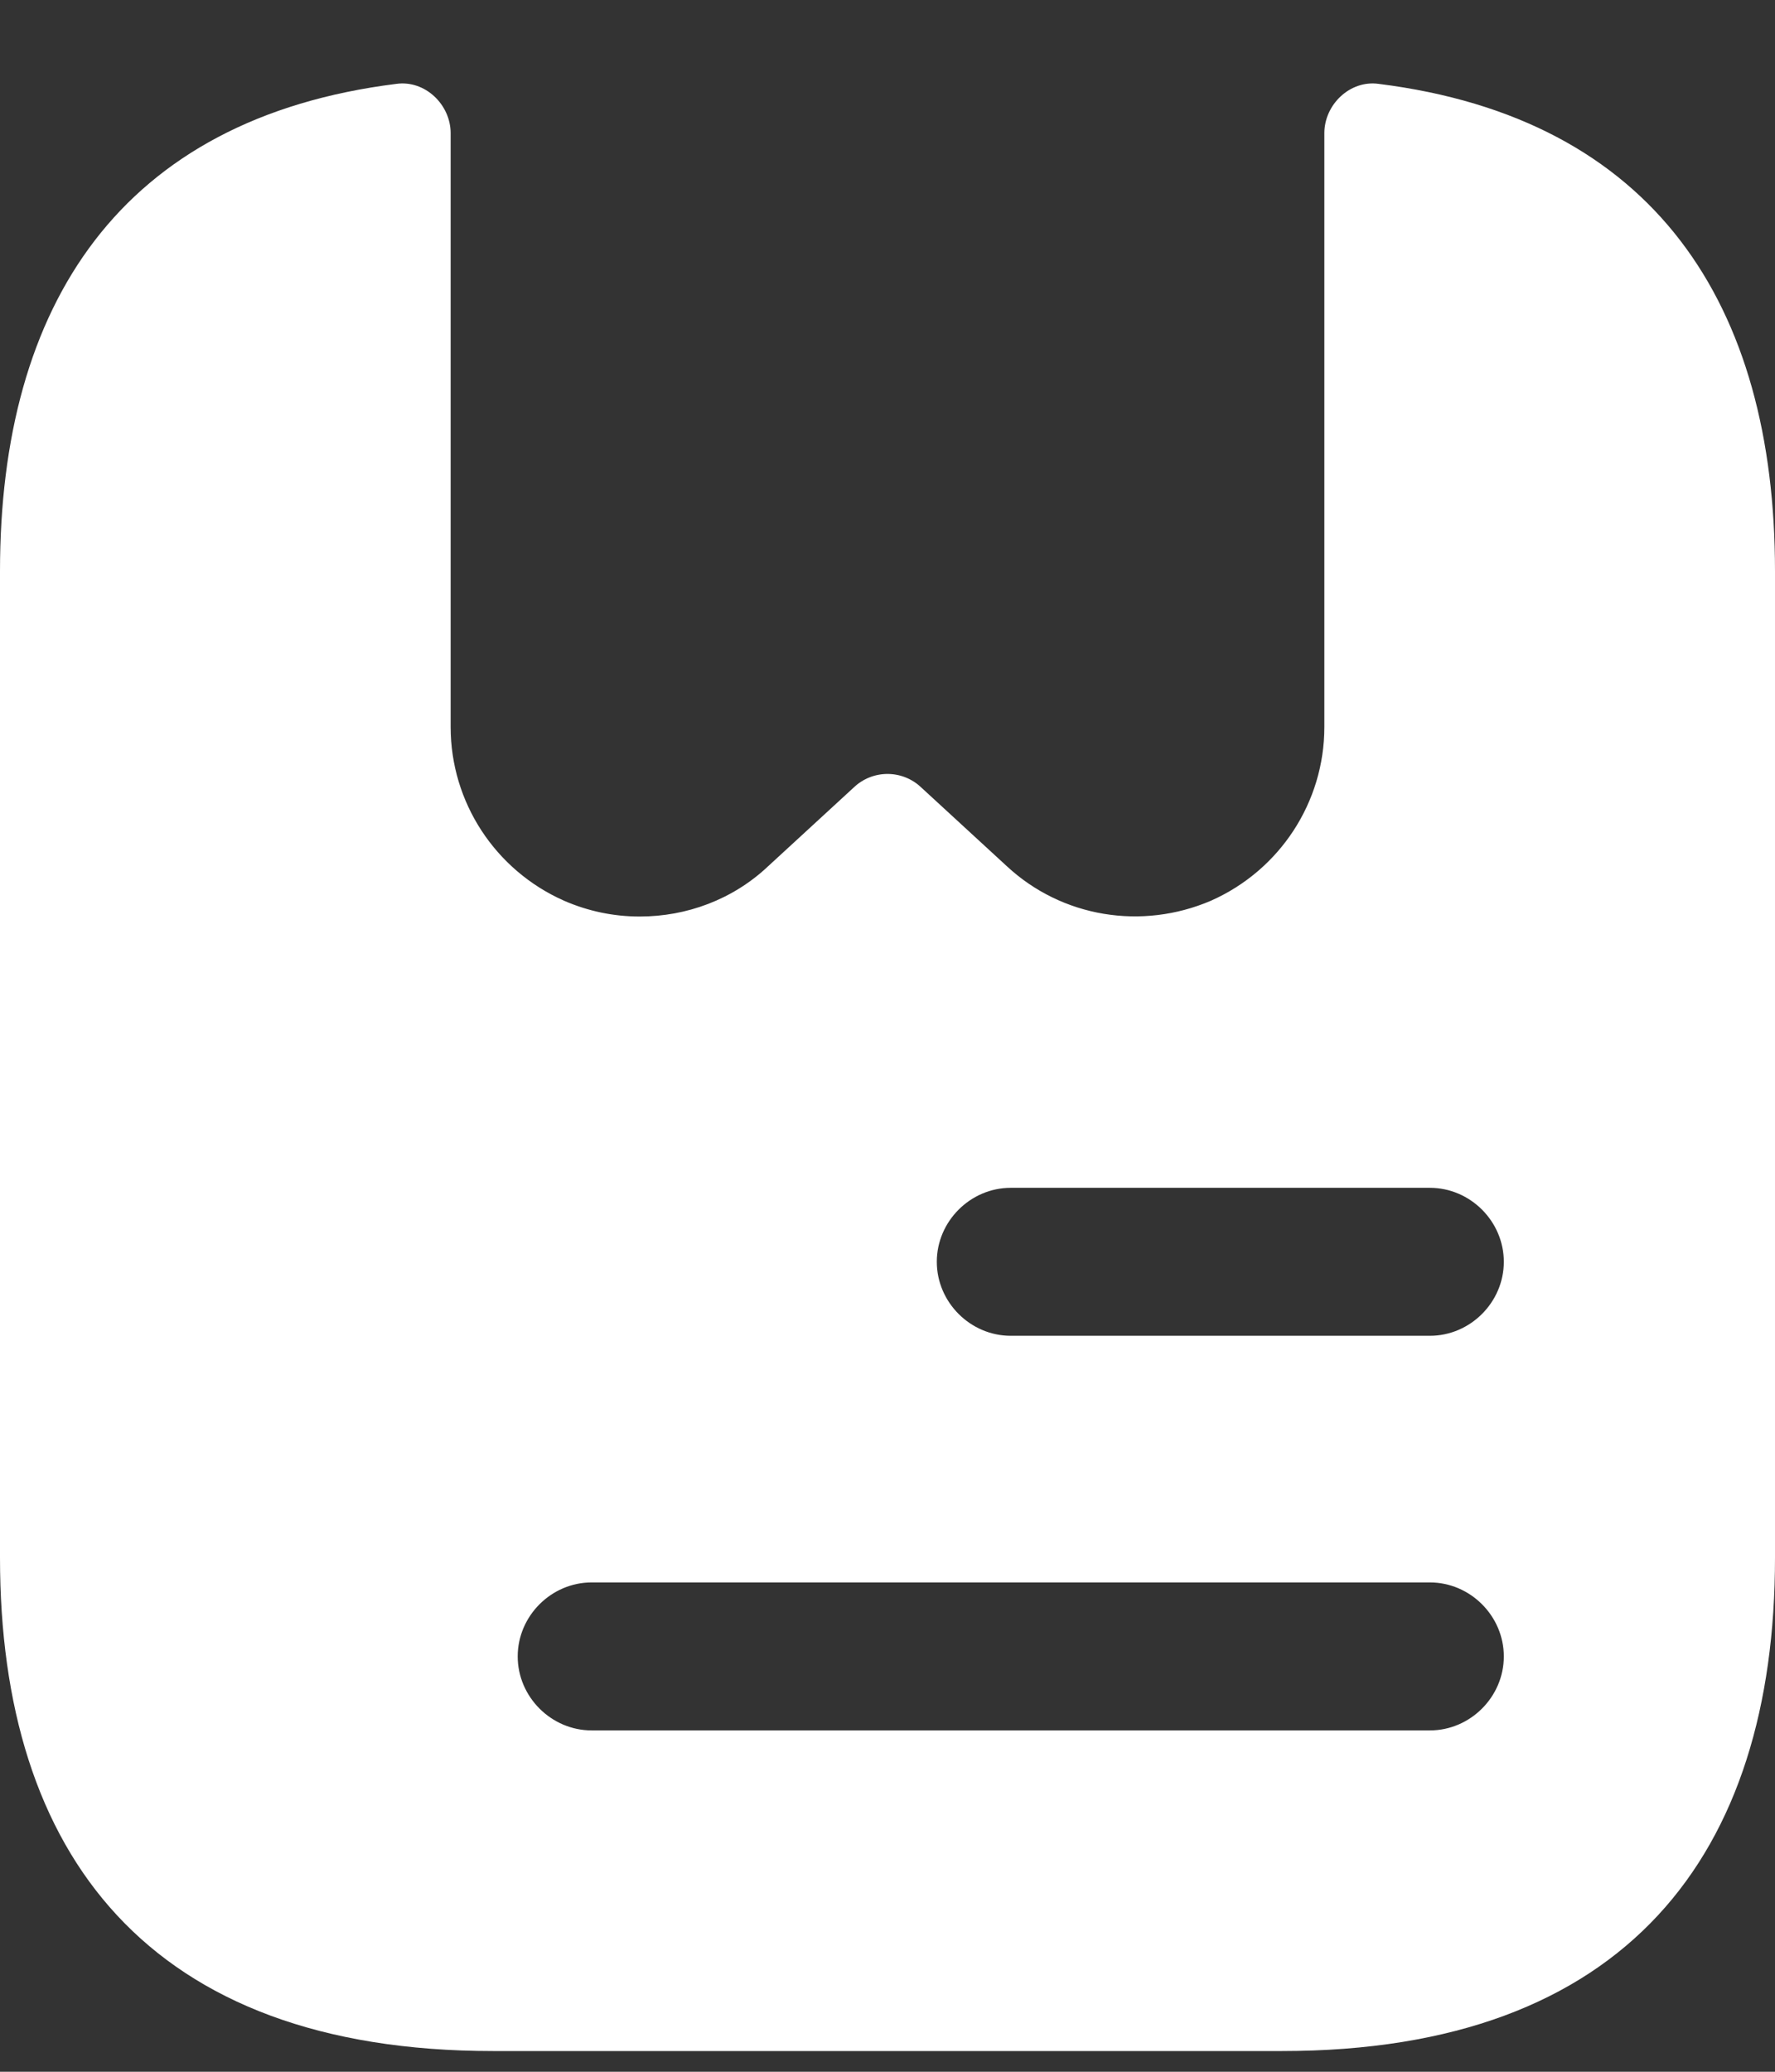 <svg xmlns="http://www.w3.org/2000/svg" width="18" height="21" viewBox="0 0 18 21" fill="none">
  <rect x="0" y="0" width="18" height="21" fill="#333333" stroke="none"/>
  <path d="M13.98 0.85C13.69 0.81 13.43 1.06 13.43 1.35V7.37C13.43 8.13 12.98 8.82 12.28 9.13C11.58 9.43 10.77 9.3 10.21 8.78L9.34 7.98C9.248 7.893 9.126 7.845 9 7.845C8.874 7.845 8.752 7.893 8.66 7.98L7.79 8.78C7.43 9.12 6.96 9.29 6.49 9.29C6.225 9.291 5.963 9.236 5.72 9.13C5.02 8.82 4.57 8.13 4.57 7.37V1.35C4.57 1.06 4.31 0.81 4.02 0.85C1.22 1.2 0 3.09 0 5.79V15.79C0 18.79 1.5 20.79 5 20.79H13C16.5 20.79 18 18.79 18 15.79V5.79C18 3.09 16.78 1.2 13.98 0.85ZM14.5 17.54H6C5.59 17.54 5.25 17.2 5.25 16.79C5.25 16.38 5.59 16.04 6 16.04H14.5C14.91 16.04 15.25 16.38 15.25 16.79C15.25 17.2 14.91 17.54 14.5 17.54ZM14.5 13.54H10.25C9.84 13.54 9.5 13.2 9.5 12.79C9.5 12.38 9.84 12.04 10.25 12.04H14.5C14.91 12.04 15.25 12.38 15.25 12.79C15.25 13.2 14.91 13.54 14.5 13.54Z" fill="white"/>
</svg>